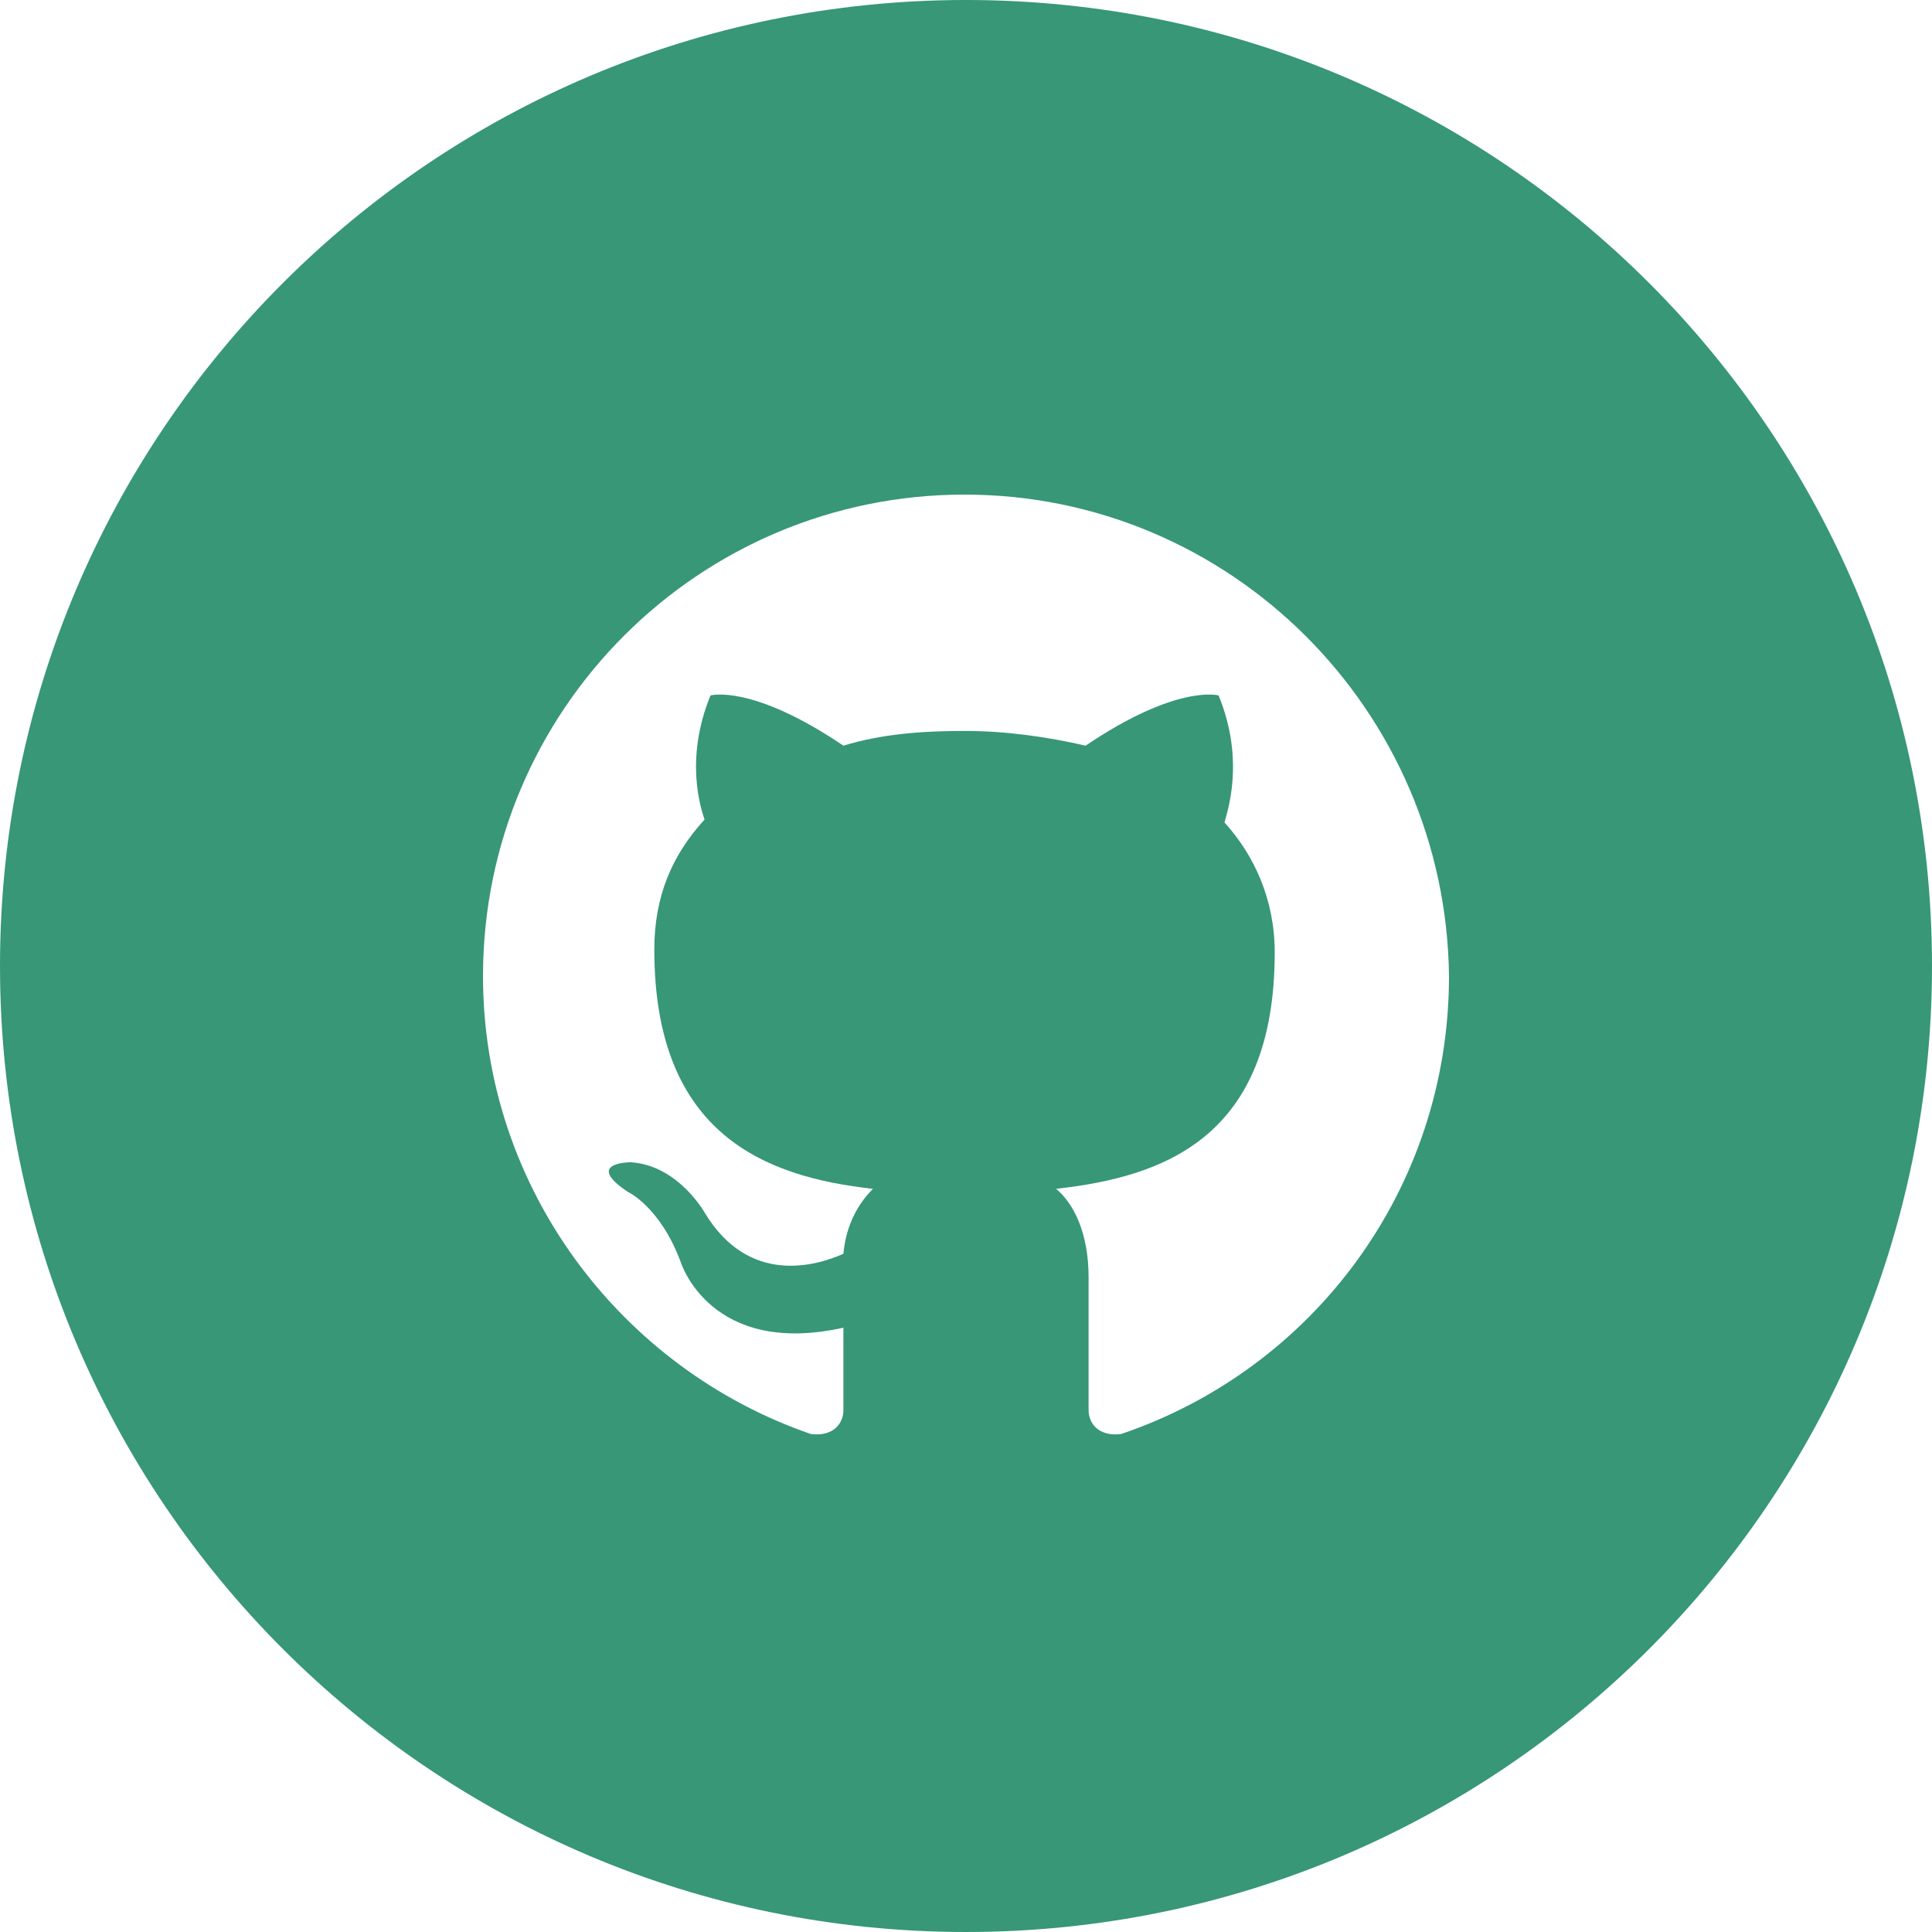 <svg width="24" height="24" viewBox="0 0 24 24" fill="none" xmlns="http://www.w3.org/2000/svg">
<path fill-rule="evenodd" clip-rule="evenodd" d="M0 12C0 5.373 5.373 0 12 0C18.627 0 24 5.373 24 12C24 18.627 18.627 24 12 24C5.373 24 0 18.627 0 12ZM6 12.126C6 8.823 8.679 6.144 11.982 6.144C15.284 6.144 17.963 8.823 18 12.126C18 14.768 16.312 17.006 13.927 17.814C13.633 17.85 13.523 17.667 13.523 17.52V15.869C13.523 15.318 13.339 14.951 13.119 14.768C14.44 14.621 15.835 14.144 15.835 11.832C15.835 11.171 15.578 10.621 15.211 10.217C15.214 10.206 15.218 10.191 15.223 10.174C15.279 9.971 15.442 9.383 15.138 8.639C15.138 8.639 14.624 8.493 13.486 9.263C13.009 9.153 12.495 9.08 11.982 9.08C11.468 9.08 10.954 9.116 10.477 9.263C9.339 8.493 8.826 8.639 8.826 8.639C8.501 9.432 8.708 10.048 8.75 10.174L8.752 10.181C8.349 10.621 8.128 11.135 8.128 11.795C8.128 14.107 9.523 14.621 10.844 14.768C10.697 14.915 10.514 15.171 10.477 15.575C10.147 15.722 9.303 15.979 8.752 15.061C8.752 15.061 8.422 14.474 7.835 14.438C7.835 14.438 7.248 14.438 7.798 14.805C7.798 14.805 8.202 14.988 8.459 15.685C8.459 15.685 8.826 16.86 10.477 16.493V17.52C10.477 17.667 10.367 17.85 10.073 17.814C7.725 17.006 6 14.768 6 12.126Z" fill="#379777"/>
</svg>
